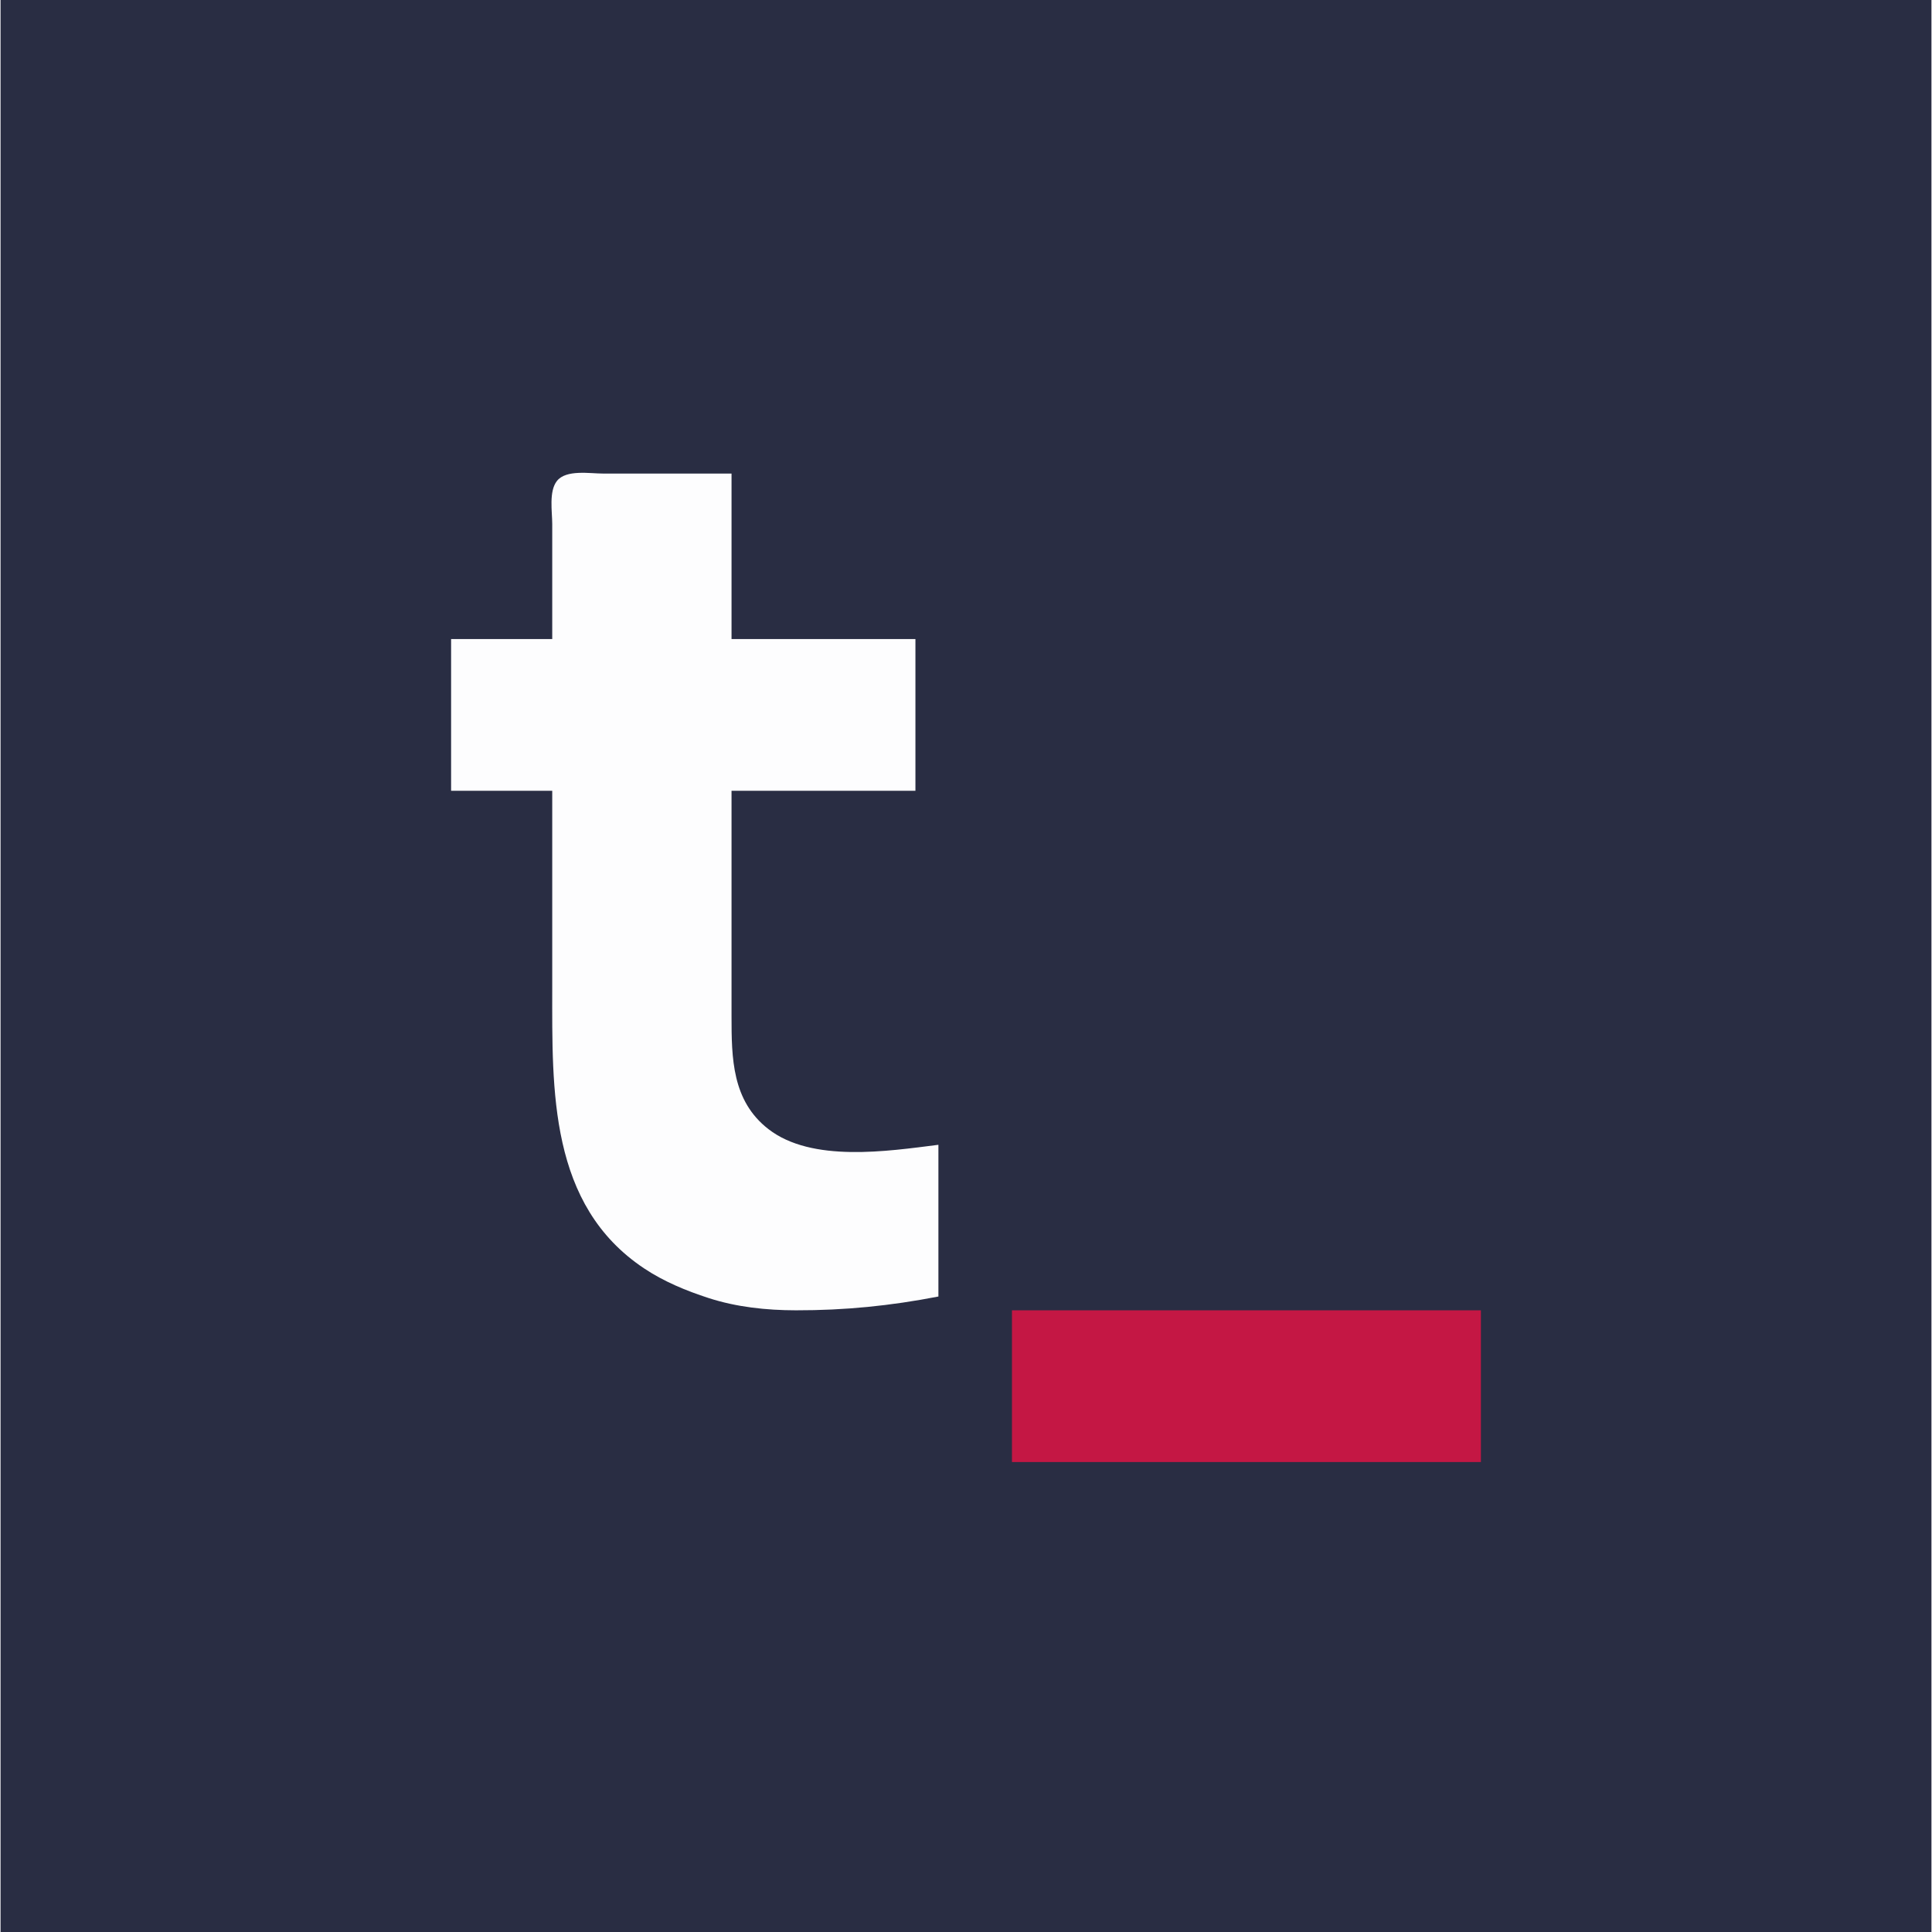 <svg xmlns="http://www.w3.org/2000/svg" version="1.0" viewBox="0 0 810 810"><path fill="#fff" d="M-81-81h972v972H-81z"/><path fill="#fff" d="M-81-81h972v972H-81z"/><path fill="#fff" d="M-81-81h972v972H-81z"/><path fill="#292d43" d="M.23 0v811.5h809.54V0Zm0 0"/><path fill="#fdfdfe" d="M231.527 267.93h-42.402v63.61h42.402v82.886c0 42.594-1.402 90.777 38.551 117.375 8.27 5.508 17.57 9.347 26.985 12.402 11.765 3.82 24.292 5.129 36.62 5.149 20.536.035 39.59-1.872 59.75-5.782v-63.61c-21.292 2.692-53.03 7.567-71.285-6.589-15.261-11.84-15.449-29.746-15.449-47.383V331.54h77.098v-63.61h-77.098v-69.39H252.73c-5.402 0-15.37-1.77-19.222 3.09-3.469 4.379-1.98 12.922-1.98 18.113Zm0 0"/><path fill="#c41744" d="M424.273 549.352v63.609h196.602v-63.61Zm0 0"/></svg>